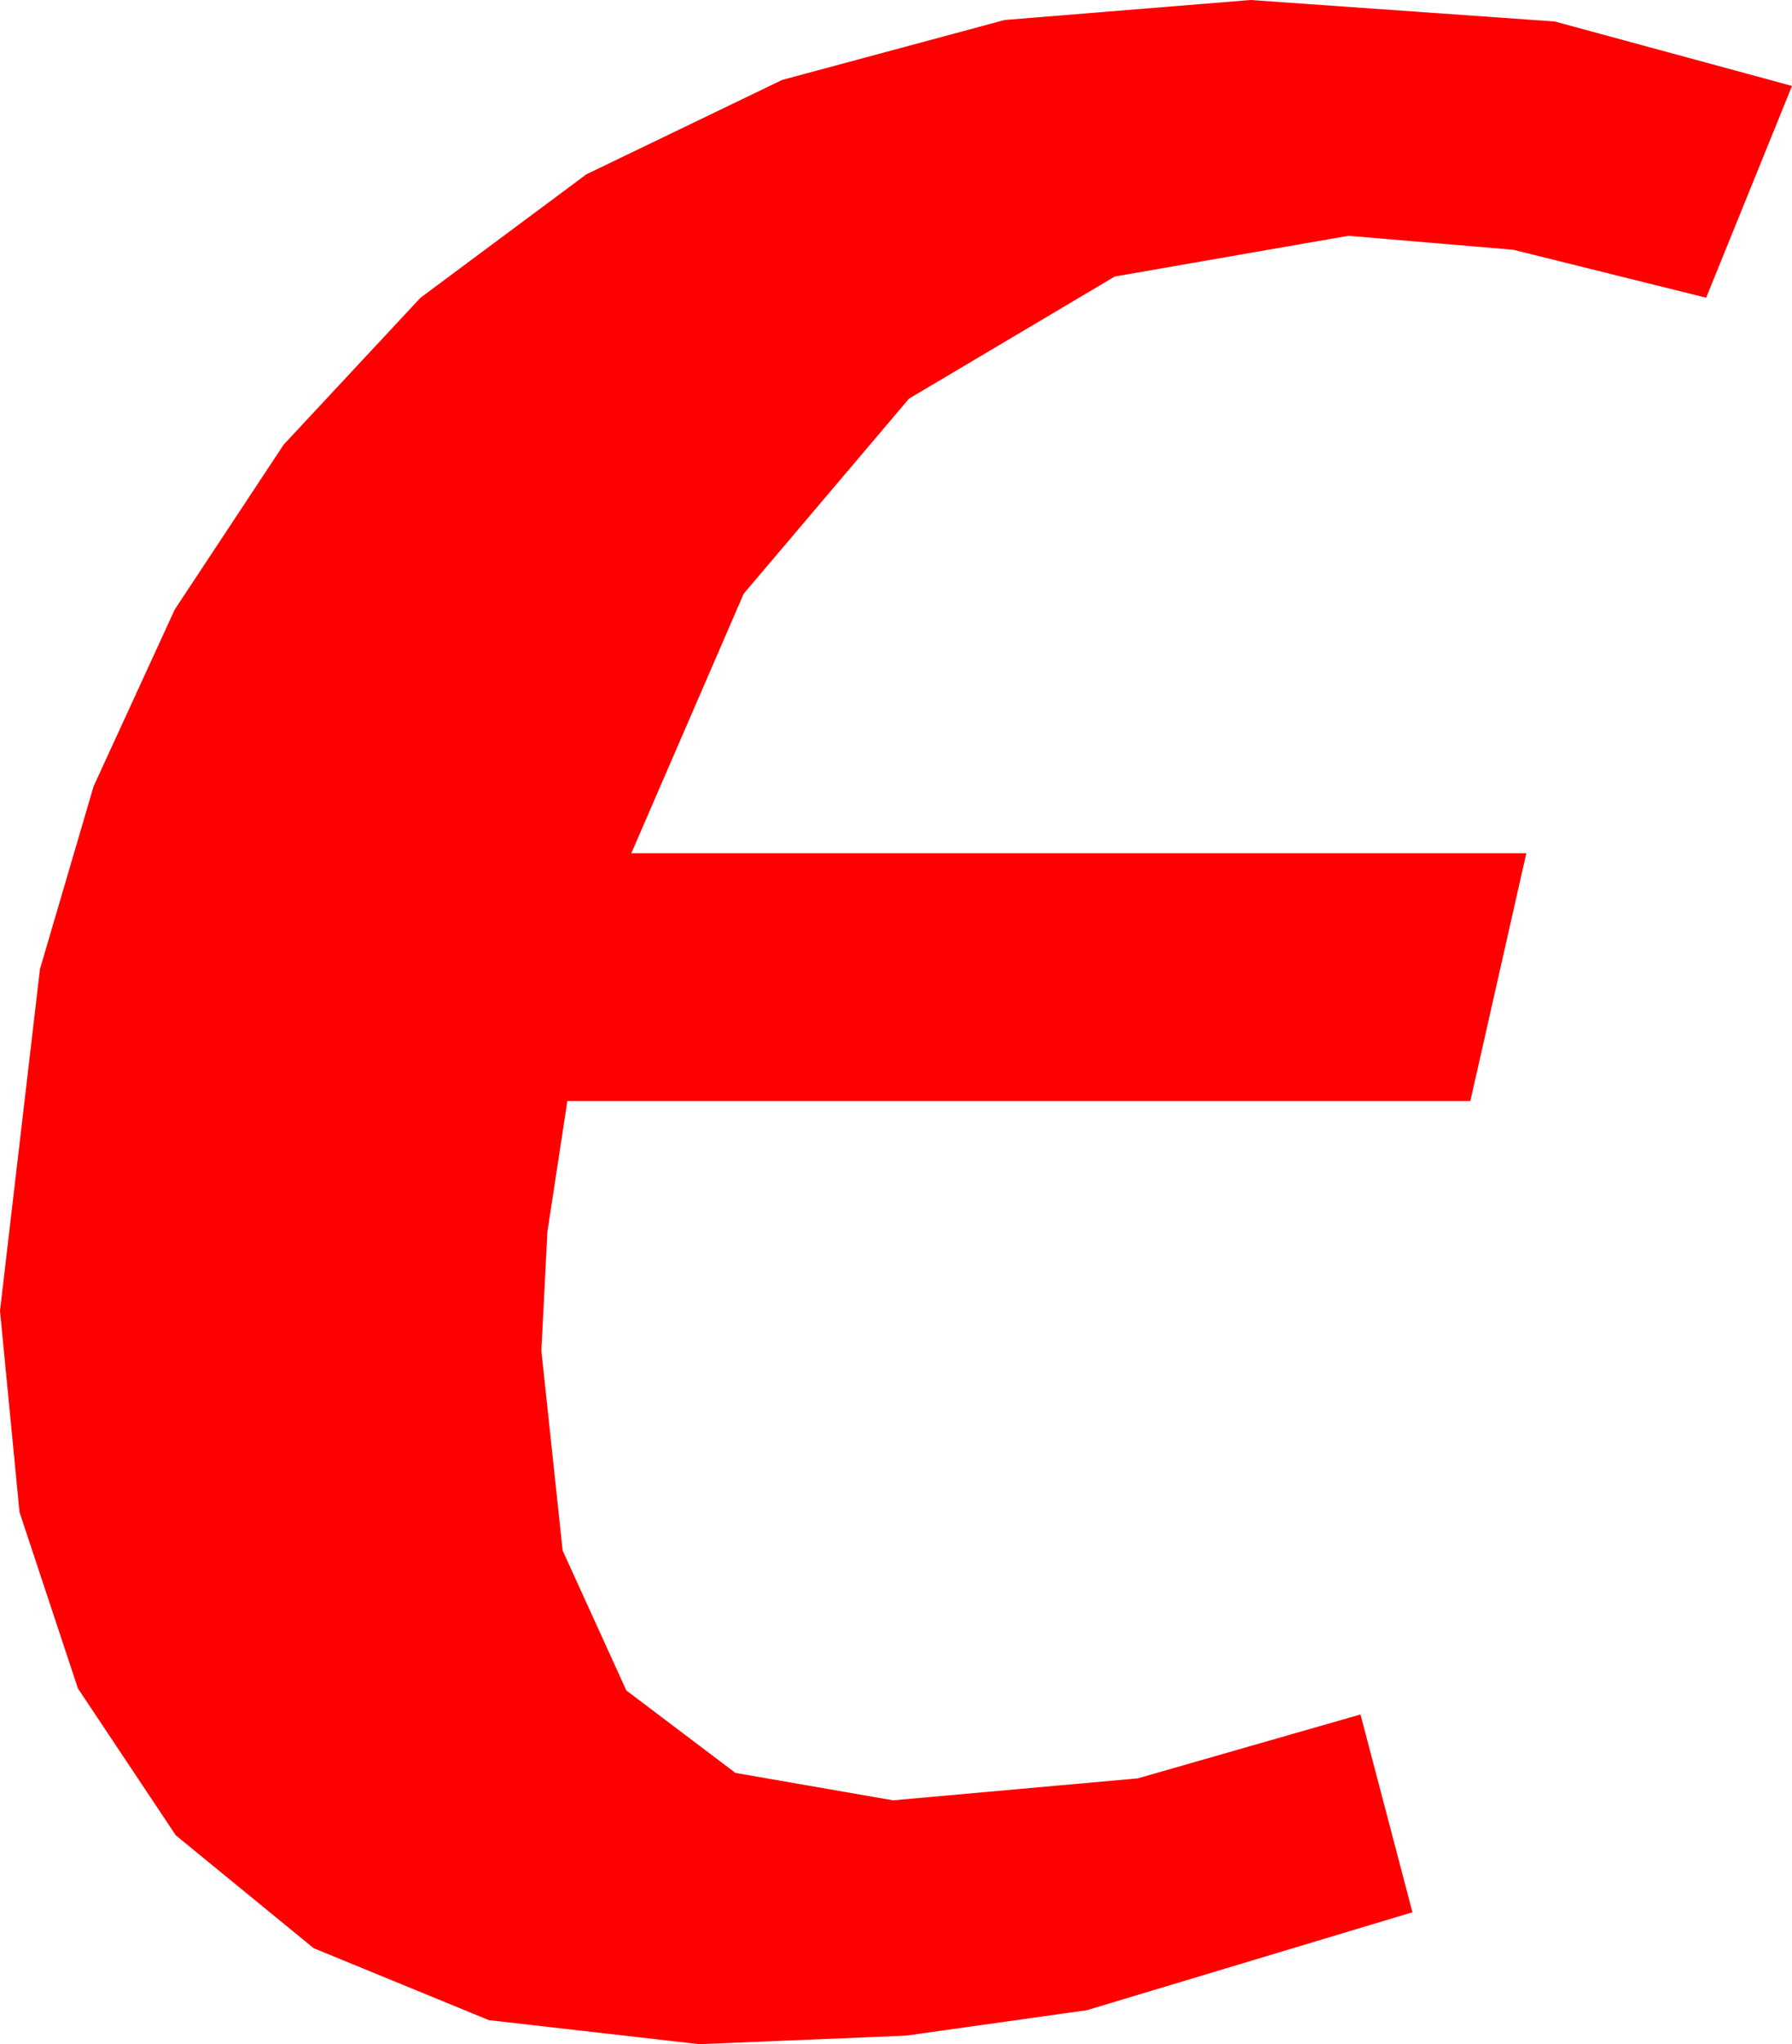 <?xml version="1.0" encoding="utf-8"?>
<!DOCTYPE svg PUBLIC "-//W3C//DTD SVG 1.1//EN" "http://www.w3.org/Graphics/SVG/1.1/DTD/svg11.dtd">
<svg width="26.279" height="29.971" xmlns="http://www.w3.org/2000/svg" xmlns:xlink="http://www.w3.org/1999/xlink" xmlns:xml="http://www.w3.org/XML/1998/namespace" version="1.1">
  <g>
    <g>
      <path style="fill:#FF0000;fill-opacity:1" d="M18.34,0L22.8,0.315 26.279,1.26 25.02,4.365 22.192,3.662 19.775,3.457 16.348,4.054 13.33,5.845 10.906,8.705 9.258,12.51 22.383,12.51 21.562,16.143 8.32,16.143 8.027,18.062 7.939,19.805 8.251,22.734 9.185,24.785 10.785,25.994 13.096,26.396 16.685,26.074 19.951,25.137 20.713,28.037 15.938,29.473 13.286,29.846 10.254,29.971 7.17,29.619 4.6,28.564 2.578,26.909 1.143,24.756 0.286,22.17 0,19.219 0.586,14.209 1.373,11.528 2.563,8.936 4.16,6.519 6.167,4.365 8.599,2.556 11.47,1.172 14.733,0.293 18.34,0z" />
    </g>
  </g>
</svg>